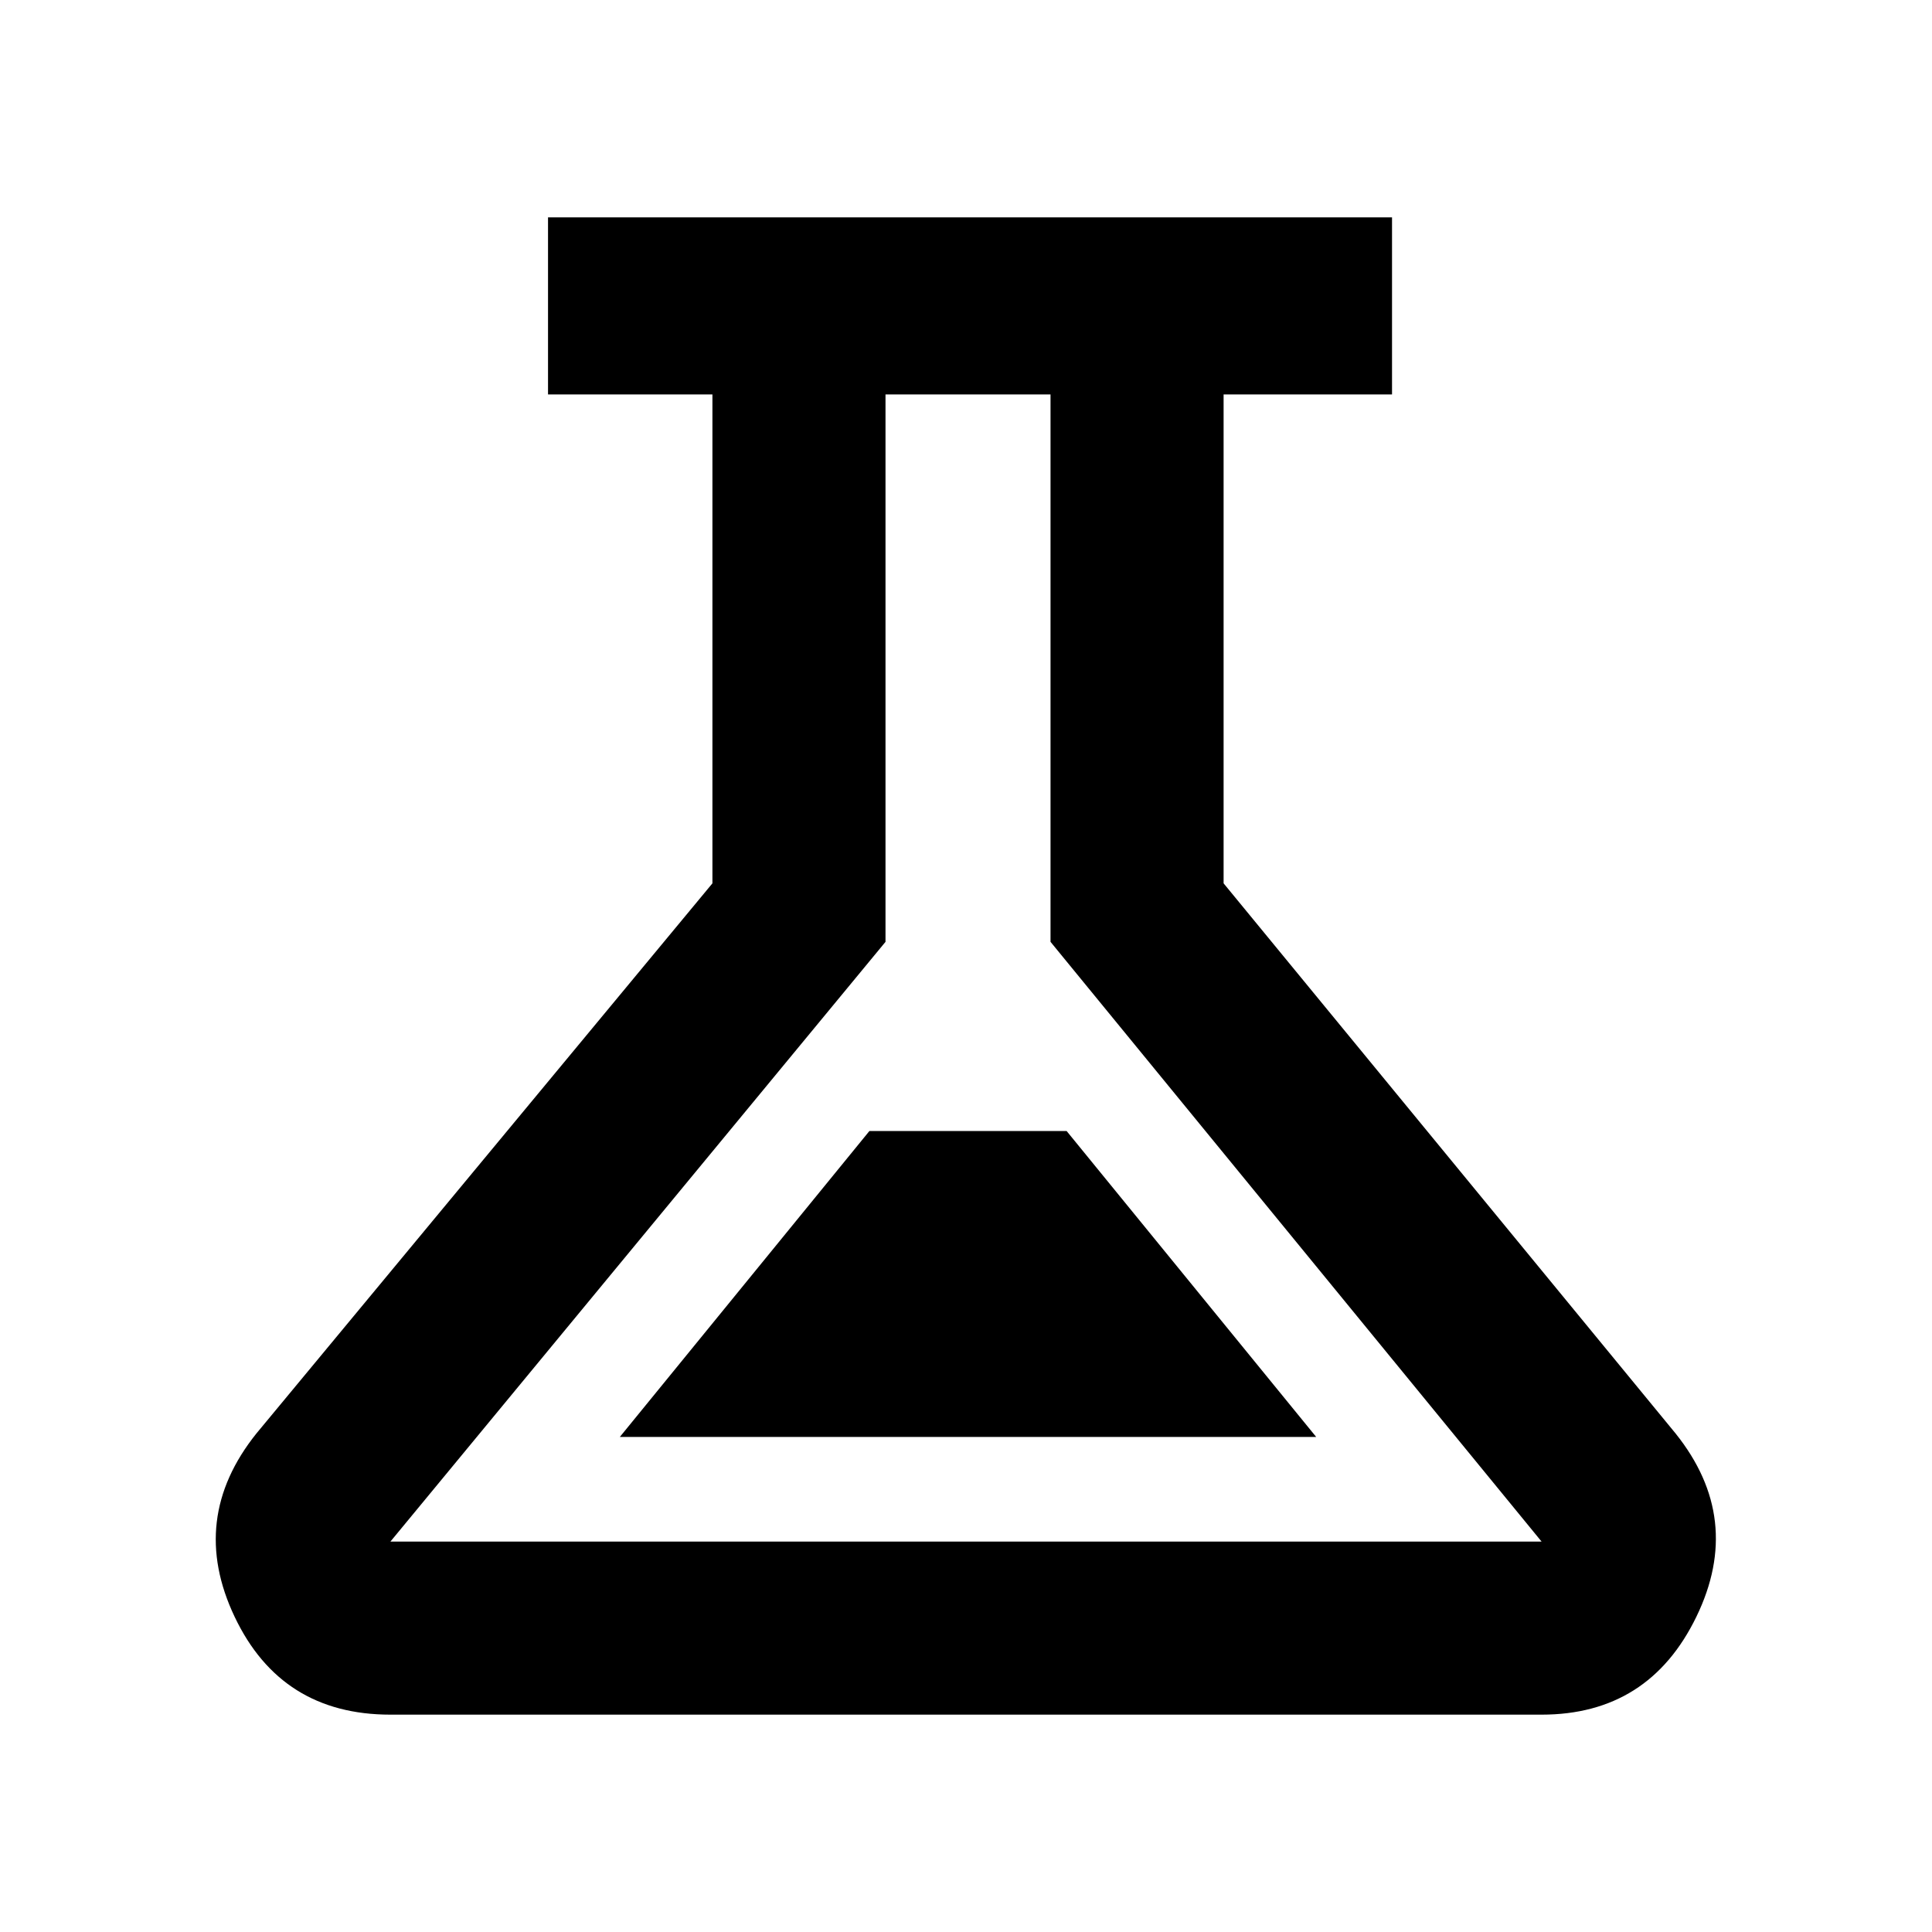 <svg xmlns="http://www.w3.org/2000/svg" height="24" viewBox="0 -960 960 960" width="24"><path d="M194-108.001q-54.307 0-77.422-48.653-23.115-48.653 10.808-91.037l226.615-273.385V-764h-81.692v-87.999h419.382V-764h-83.692v242.924l224.615 273.385q33.923 42.384 10.308 91.037-23.615 48.653-76.922 48.653H194ZM308-246h346L530-398h-98L308-246Zm-114 52h572L522-492v-272h-82v272L194-194Zm286-285Z"/></svg>